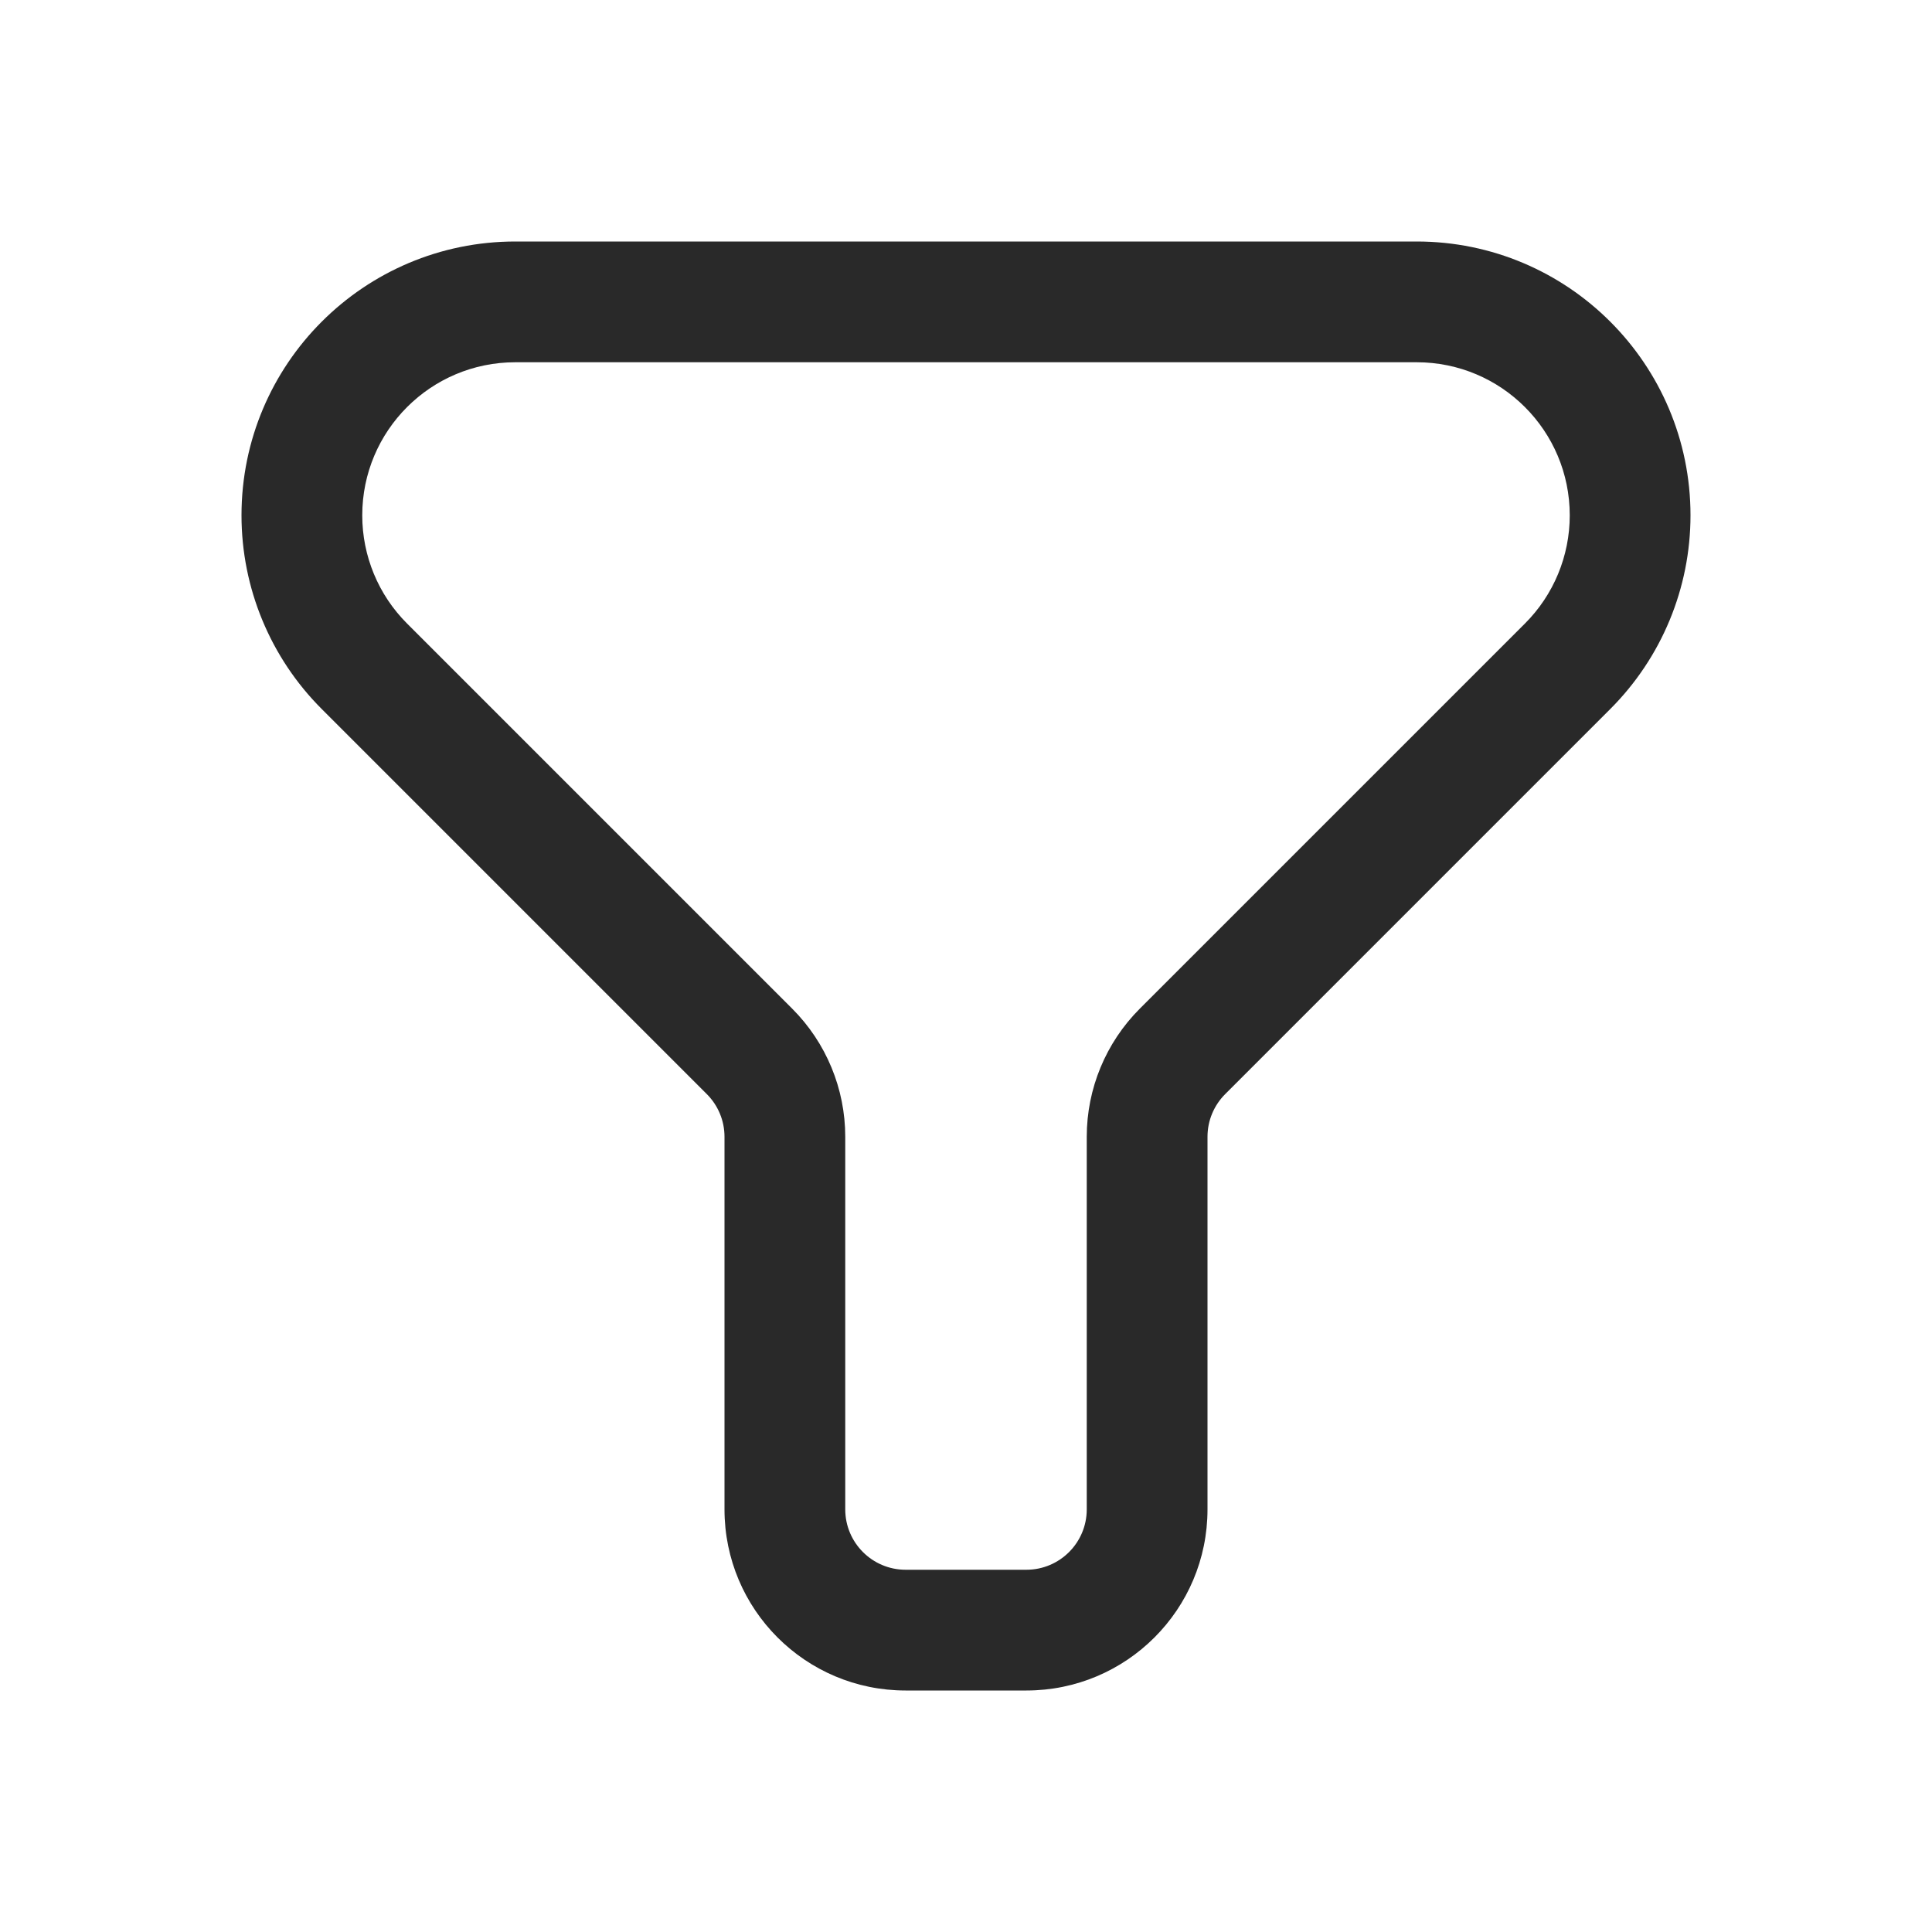 <svg width="24" height="24" viewBox="0 0 24 24" fill="none" xmlns="http://www.w3.org/2000/svg">
<path fill-rule="evenodd" clip-rule="evenodd" d="M3 6.402C3 4.523 4.523 3 6.402 3H17.598C19.477 3 21 4.523 21 6.402C21 7.304 20.642 8.169 20.004 8.807L15.22 13.591C15.079 13.732 15 13.922 15 14.121V18.75C15 19.993 13.993 21 12.75 21H11.25C10.007 21 9 19.993 9 18.75V14.121C9 13.922 8.921 13.732 8.78 13.591L3.996 8.807C3.358 8.169 3 7.304 3 6.402ZM6.402 4.5C5.351 4.5 4.5 5.351 4.5 6.402C4.5 6.906 4.7 7.39 5.057 7.746L9.841 12.53C10.263 12.952 10.5 13.525 10.5 14.121V18.75C10.5 19.164 10.836 19.5 11.25 19.5H12.75C13.164 19.5 13.5 19.164 13.5 18.75V14.121C13.5 13.525 13.737 12.952 14.159 12.53L18.943 7.746C19.3 7.39 19.5 6.906 19.5 6.402C19.5 5.351 18.649 4.5 17.598 4.5H6.402Z" fill="#292929"/>
</svg>
